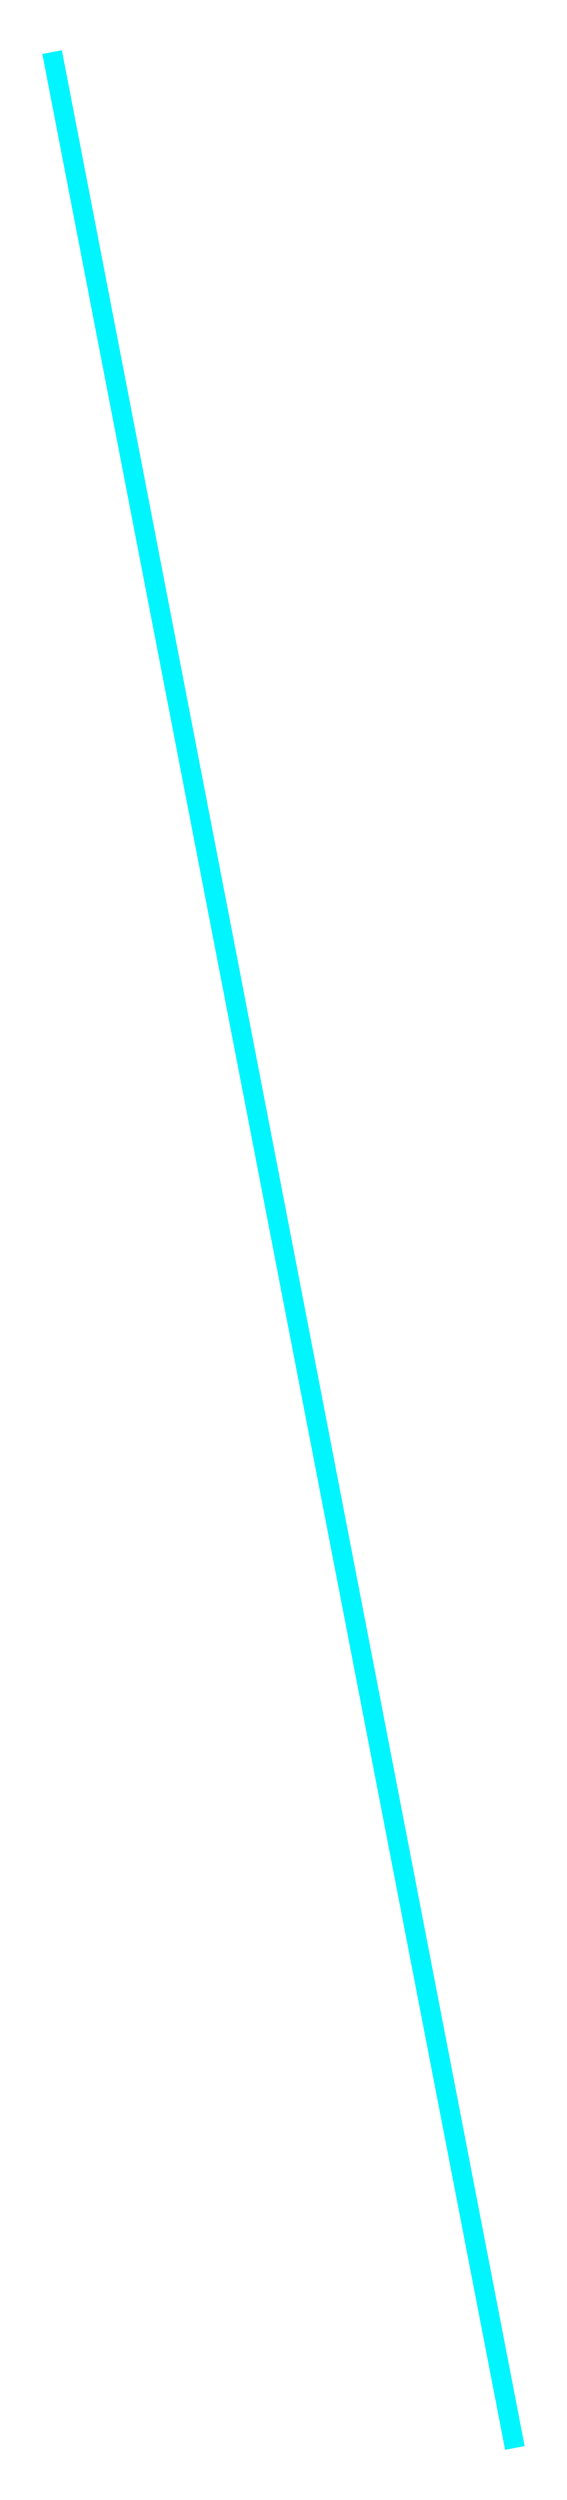 <svg xmlns="http://www.w3.org/2000/svg" xmlns:xlink="http://www.w3.org/1999/xlink" width="142.543" height="628.467" viewBox="0 0 142.543 628.467">
  <defs>
    <filter id="Path_259" x="0" y="0" width="142.543" height="628.467" filterUnits="userSpaceOnUse">
      <feOffset dy="3" input="SourceAlpha"/>
      <feGaussianBlur stdDeviation="3" result="blur"/>
      <feFlood flood-opacity="0.502"/>
      <feComposite operator="in" in2="blur"/>
      <feComposite in="SourceGraphic"/>
    </filter>
  </defs>
  <g transform="matrix(1, 0, 0, 1, 0, 0)" filter="url(#Path_259)">
    <path id="Path_259-2" data-name="Path 259" d="M-5479,10732.343-4876.735,10616" transform="translate(10745.44 5489.1) rotate(90)" fill="none" stroke="#00f5ff"  stroke-width="5"/>
  </g>
</svg>
